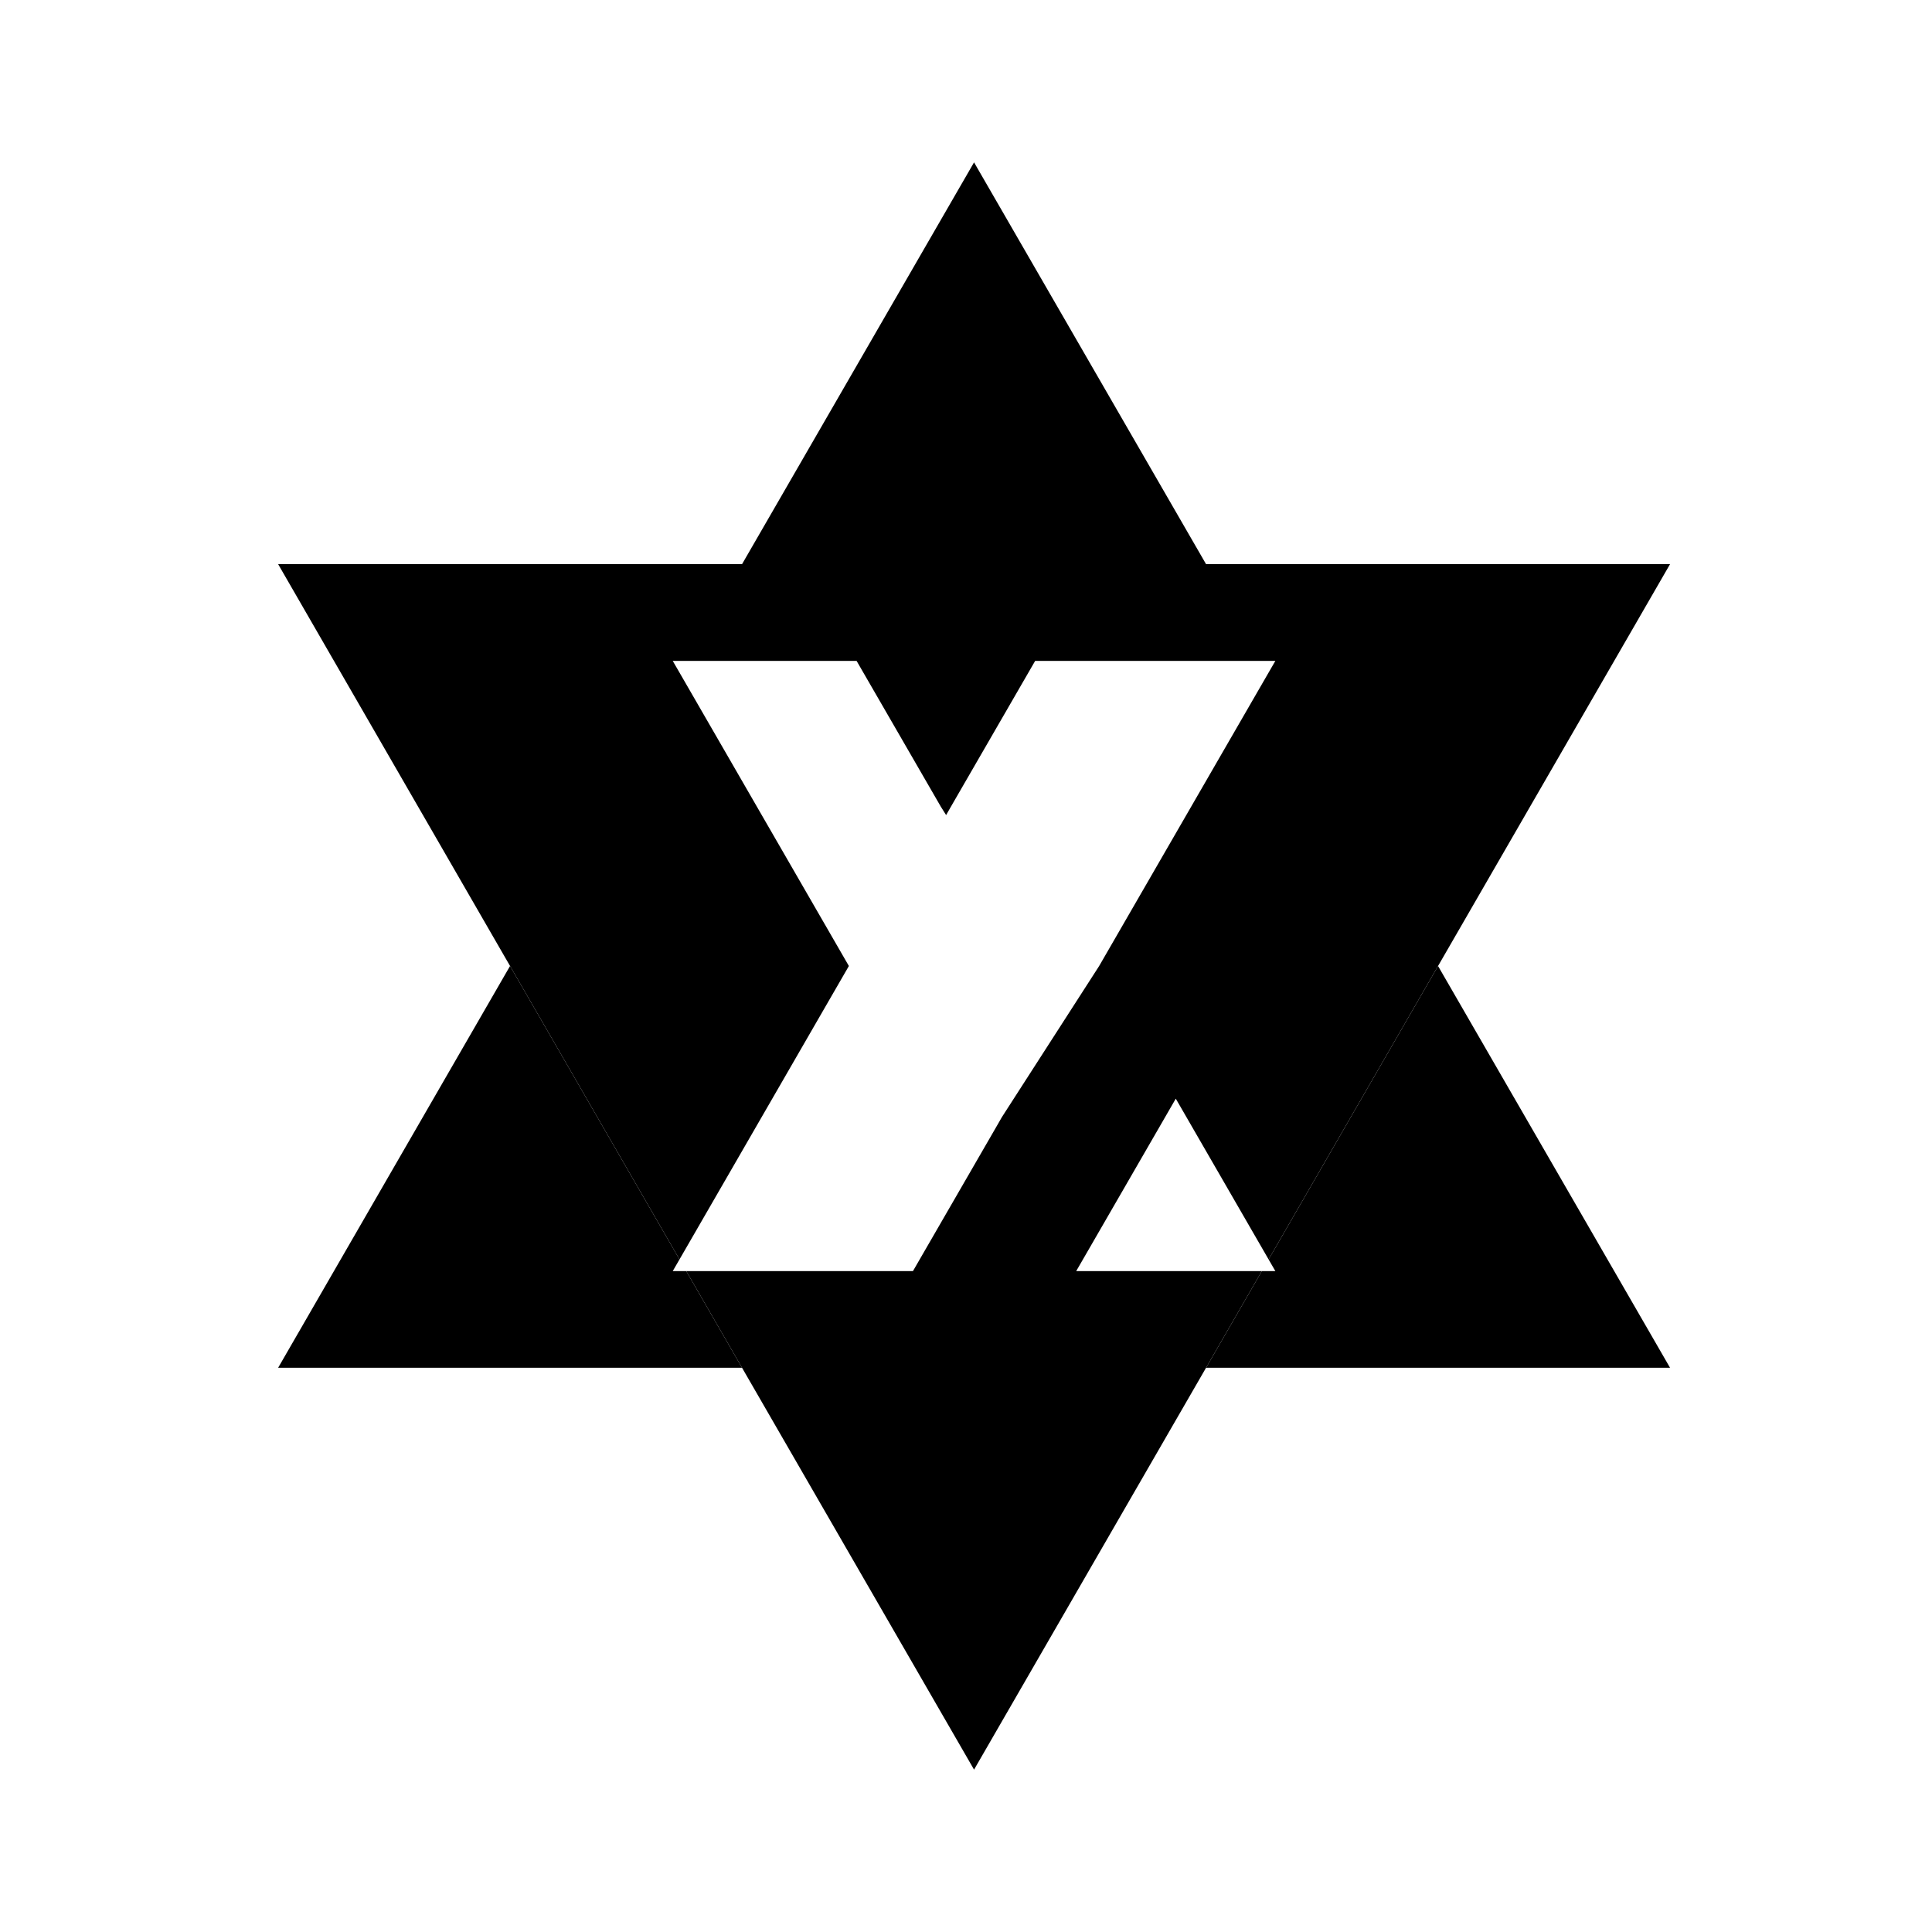 <svg id="图层_1" data-name="图层 1" xmlns="http://www.w3.org/2000/svg" viewBox="0 0 240 240">
    <defs>
        <style>.cls-1{fill:#000;}.cls-2{fill:#000;}</style>
    </defs>
    <polygon class="cls-2"
        points="83.57 157.9 84.41 156.45 63.36 120 34.55 169.91 92.18 169.91 85.25 157.9 83.57 157.9" />
    <polygon class="cls-2" points="121 20.17 92.18 70.08 149.82 70.08 121 20.17" />
    <polygon class="cls-2"
        points="178.64 120 157.59 156.45 158.43 157.9 156.75 157.9 149.82 169.91 207.46 169.91 178.64 120" />
    <polygon class="cls-1"
        points="84.41 156.45 105.45 120 84.41 83.55 83.57 82.1 85.25 82.1 106.41 82.1 116.88 100.22 117.53 101.25 118.12 100.22 128.59 82.1 156.75 82.1 158.43 82.1 157.59 83.55 136.54 120 124.46 138.77 123.88 139.78 113.41 157.9 85.25 157.9 92.18 169.91 121 219.83 149.82 169.91 156.75 157.9 133.69 157.9 146.06 136.48 157.59 156.45 178.64 120 207.46 70.08 149.82 70.08 92.18 70.08 34.55 70.08 63.36 120 84.41 156.45" />
</svg>